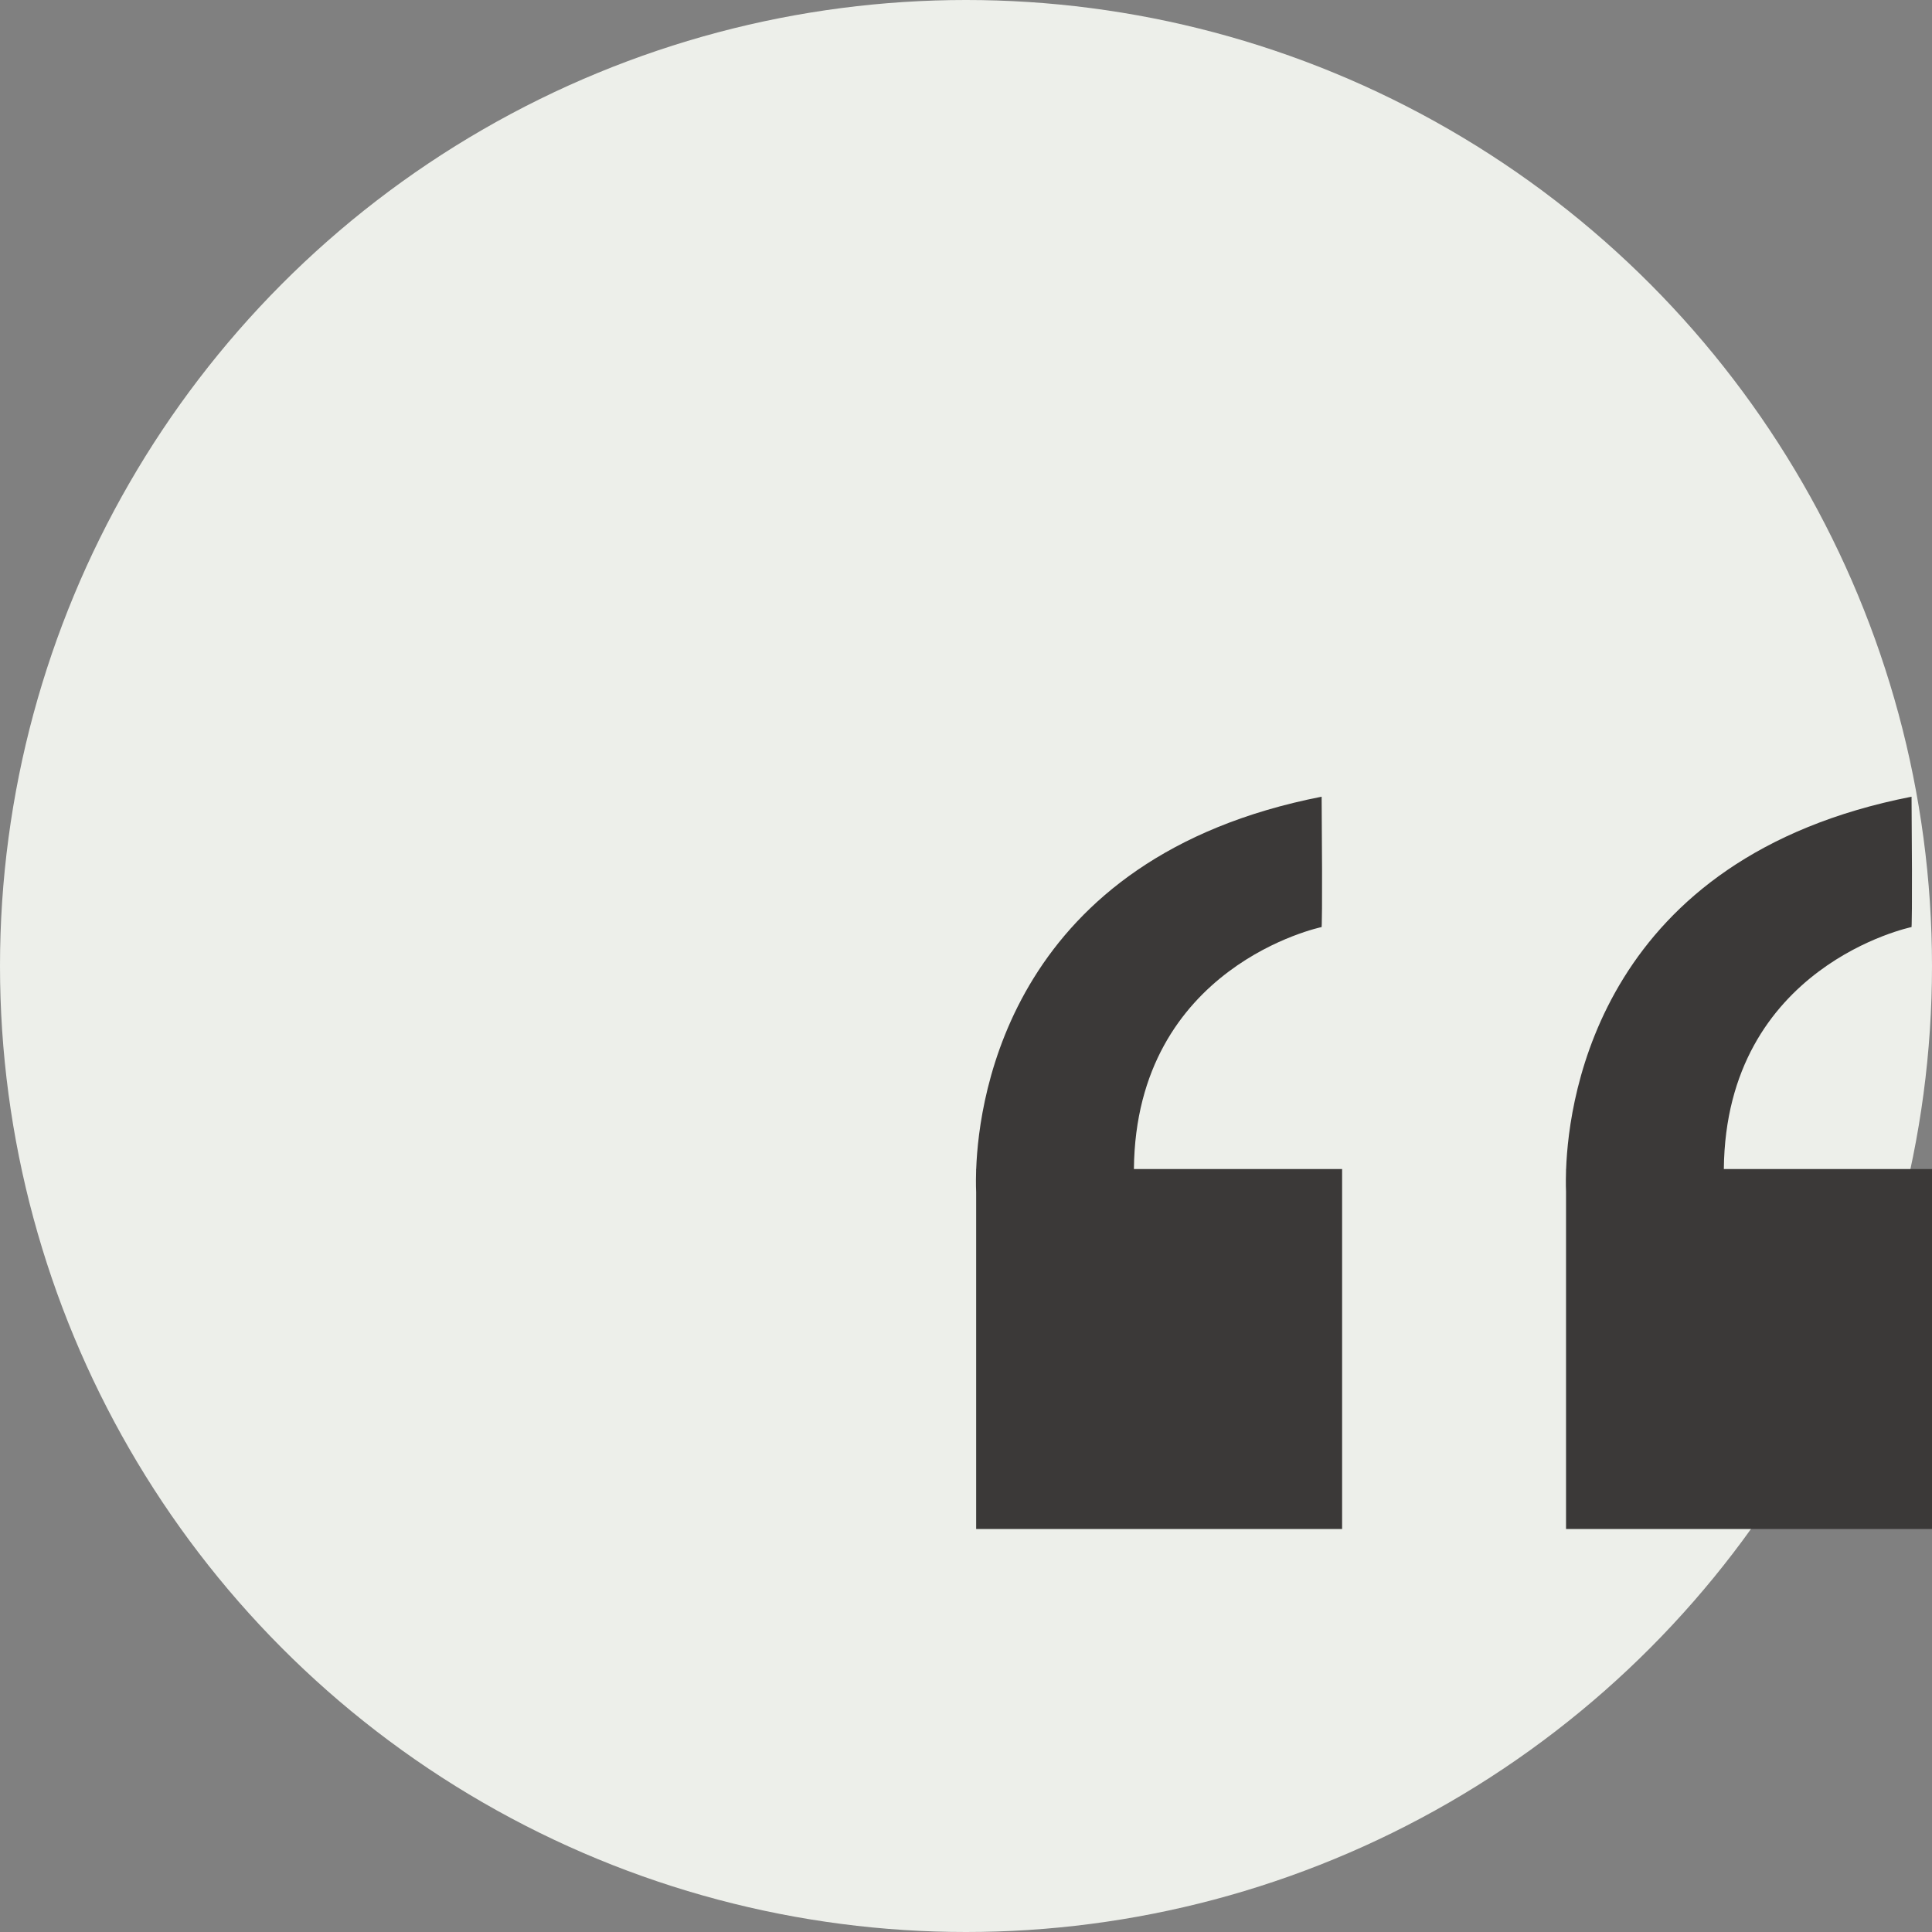 <svg width="97" height="97" fill="none" xmlns="http://www.w3.org/2000/svg"><rect width="100%" height="100%" fill="#808080" stroke="none"/><circle cx="48.5" cy="48.5" r="48.5" fill="#EDEFEA"/><path d="M78.625 76.766H97V58.694H86.549c.096-10.219 9.424-12.149 9.424-12.149s.05-.342 0-6.545C80.421 43.045 78.765 54.986 78.63 58.694h-.004v.102c-.02.635 0 1.032 0 1.032v16.938zM49.01 59.83v16.936h18.373V58.694H56.93c.097-10.219 9.425-12.149 9.425-12.149s.05-.342 0-6.545c-15.552 3.045-17.208 14.986-17.343 18.694h-.004v.102c-.02.635.001 1.033.001 1.033z" fill="#3B3938"/></svg>